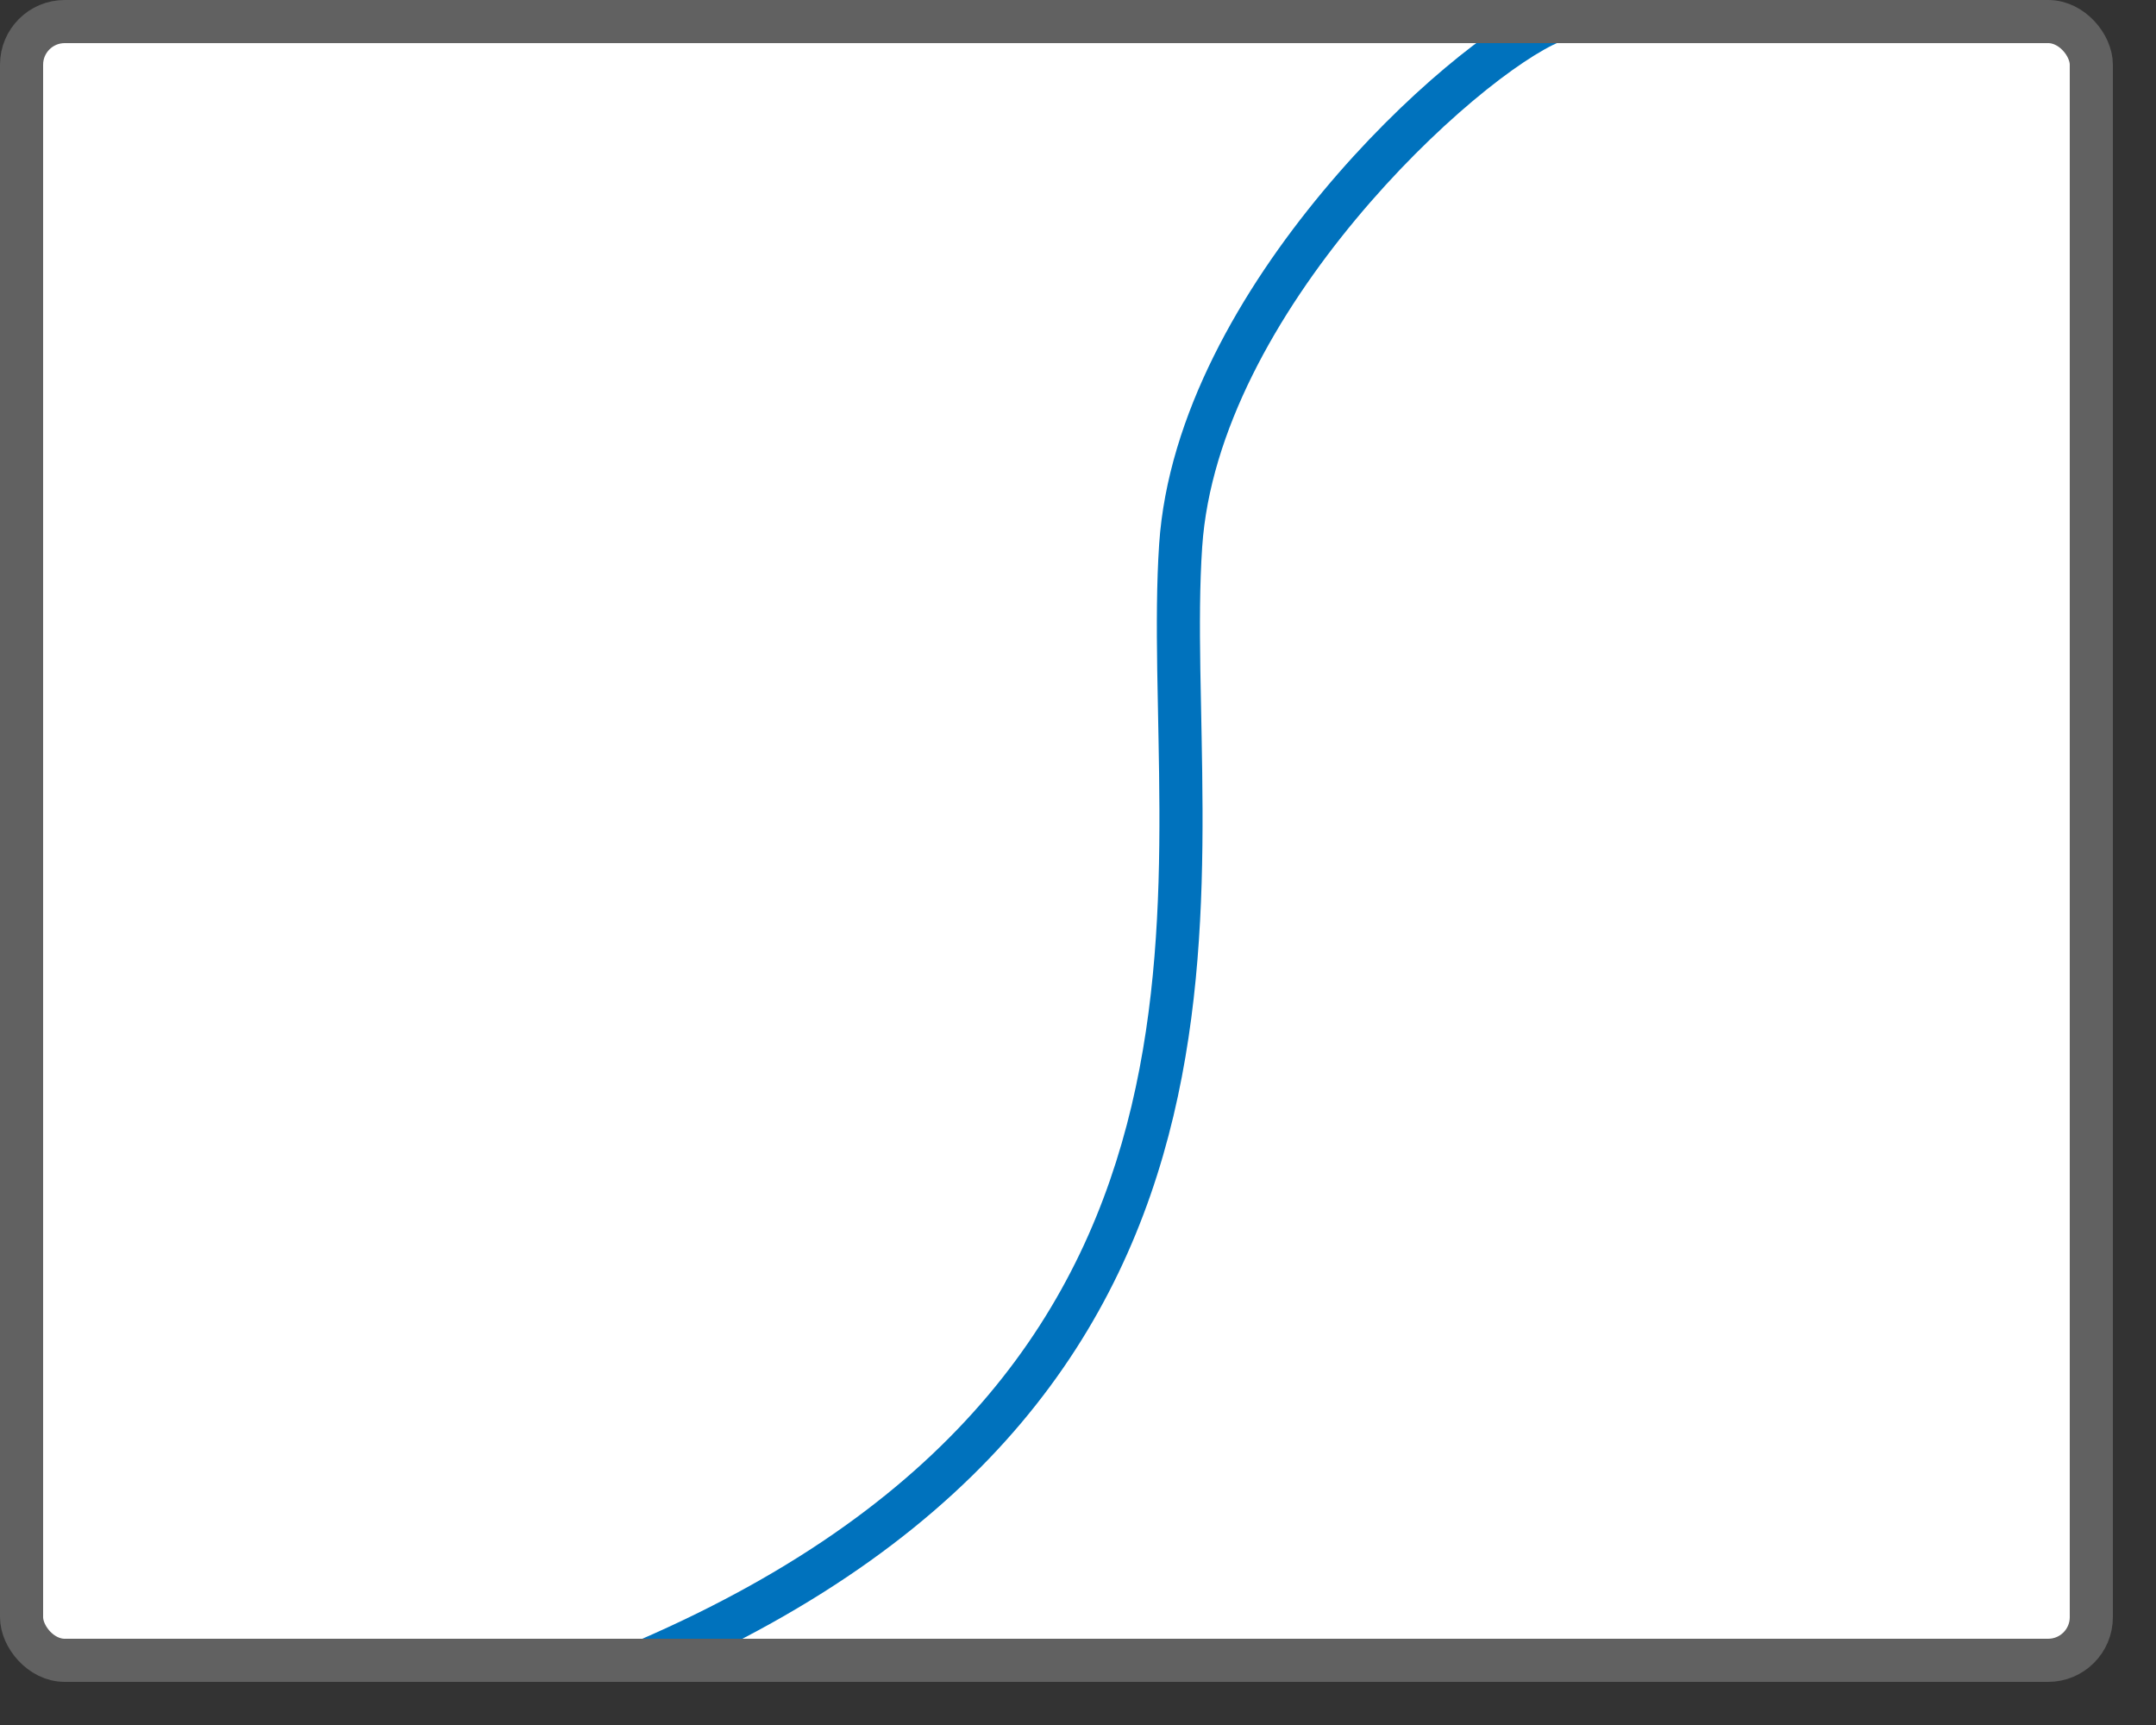 <svg width="50" height="40" viewBox="0 0 50 40" fill="none" xmlns="http://www.w3.org/2000/svg">
<rect x="0" y="0" width="50" height="40" fill="#333333" stroke="none"/>
<rect x="0.5" y="0.5" width="48" height="38" rx="1" fill="white"/>
<path d="M36.189 0.963C36.445 0.858 36.567 0.566 36.463 0.311C36.358 0.055 36.066 -0.067 35.811 0.037L36.189 0.963ZM27.381 12.651L26.882 12.617L27.381 12.651ZM14.802 38.041C14.548 38.151 14.431 38.445 14.541 38.698C14.651 38.952 14.945 39.069 15.198 38.959L14.802 38.041ZM35.811 0.037C35.222 0.278 34.402 0.828 33.515 1.574C32.617 2.328 31.619 3.309 30.675 4.444C28.799 6.699 27.083 9.625 26.882 12.617L27.88 12.684C28.06 10 29.622 7.273 31.444 5.083C32.349 3.995 33.305 3.056 34.158 2.339C35.021 1.614 35.746 1.144 36.189 0.963L35.811 0.037ZM26.882 12.617C26.762 14.413 26.881 16.558 26.888 18.758C26.896 20.986 26.792 23.331 26.24 25.65C25.146 30.246 22.278 34.808 14.802 38.041L15.198 38.959C22.96 35.603 26.045 30.788 27.213 25.881C27.792 23.448 27.896 21.01 27.888 18.755C27.881 16.473 27.762 14.436 27.88 12.684L26.882 12.617Z" fill="#0072BD"/>
<rect x="0.5" y="0.5" width="48" height="38" rx="1" stroke="#616161"/>

</svg>
